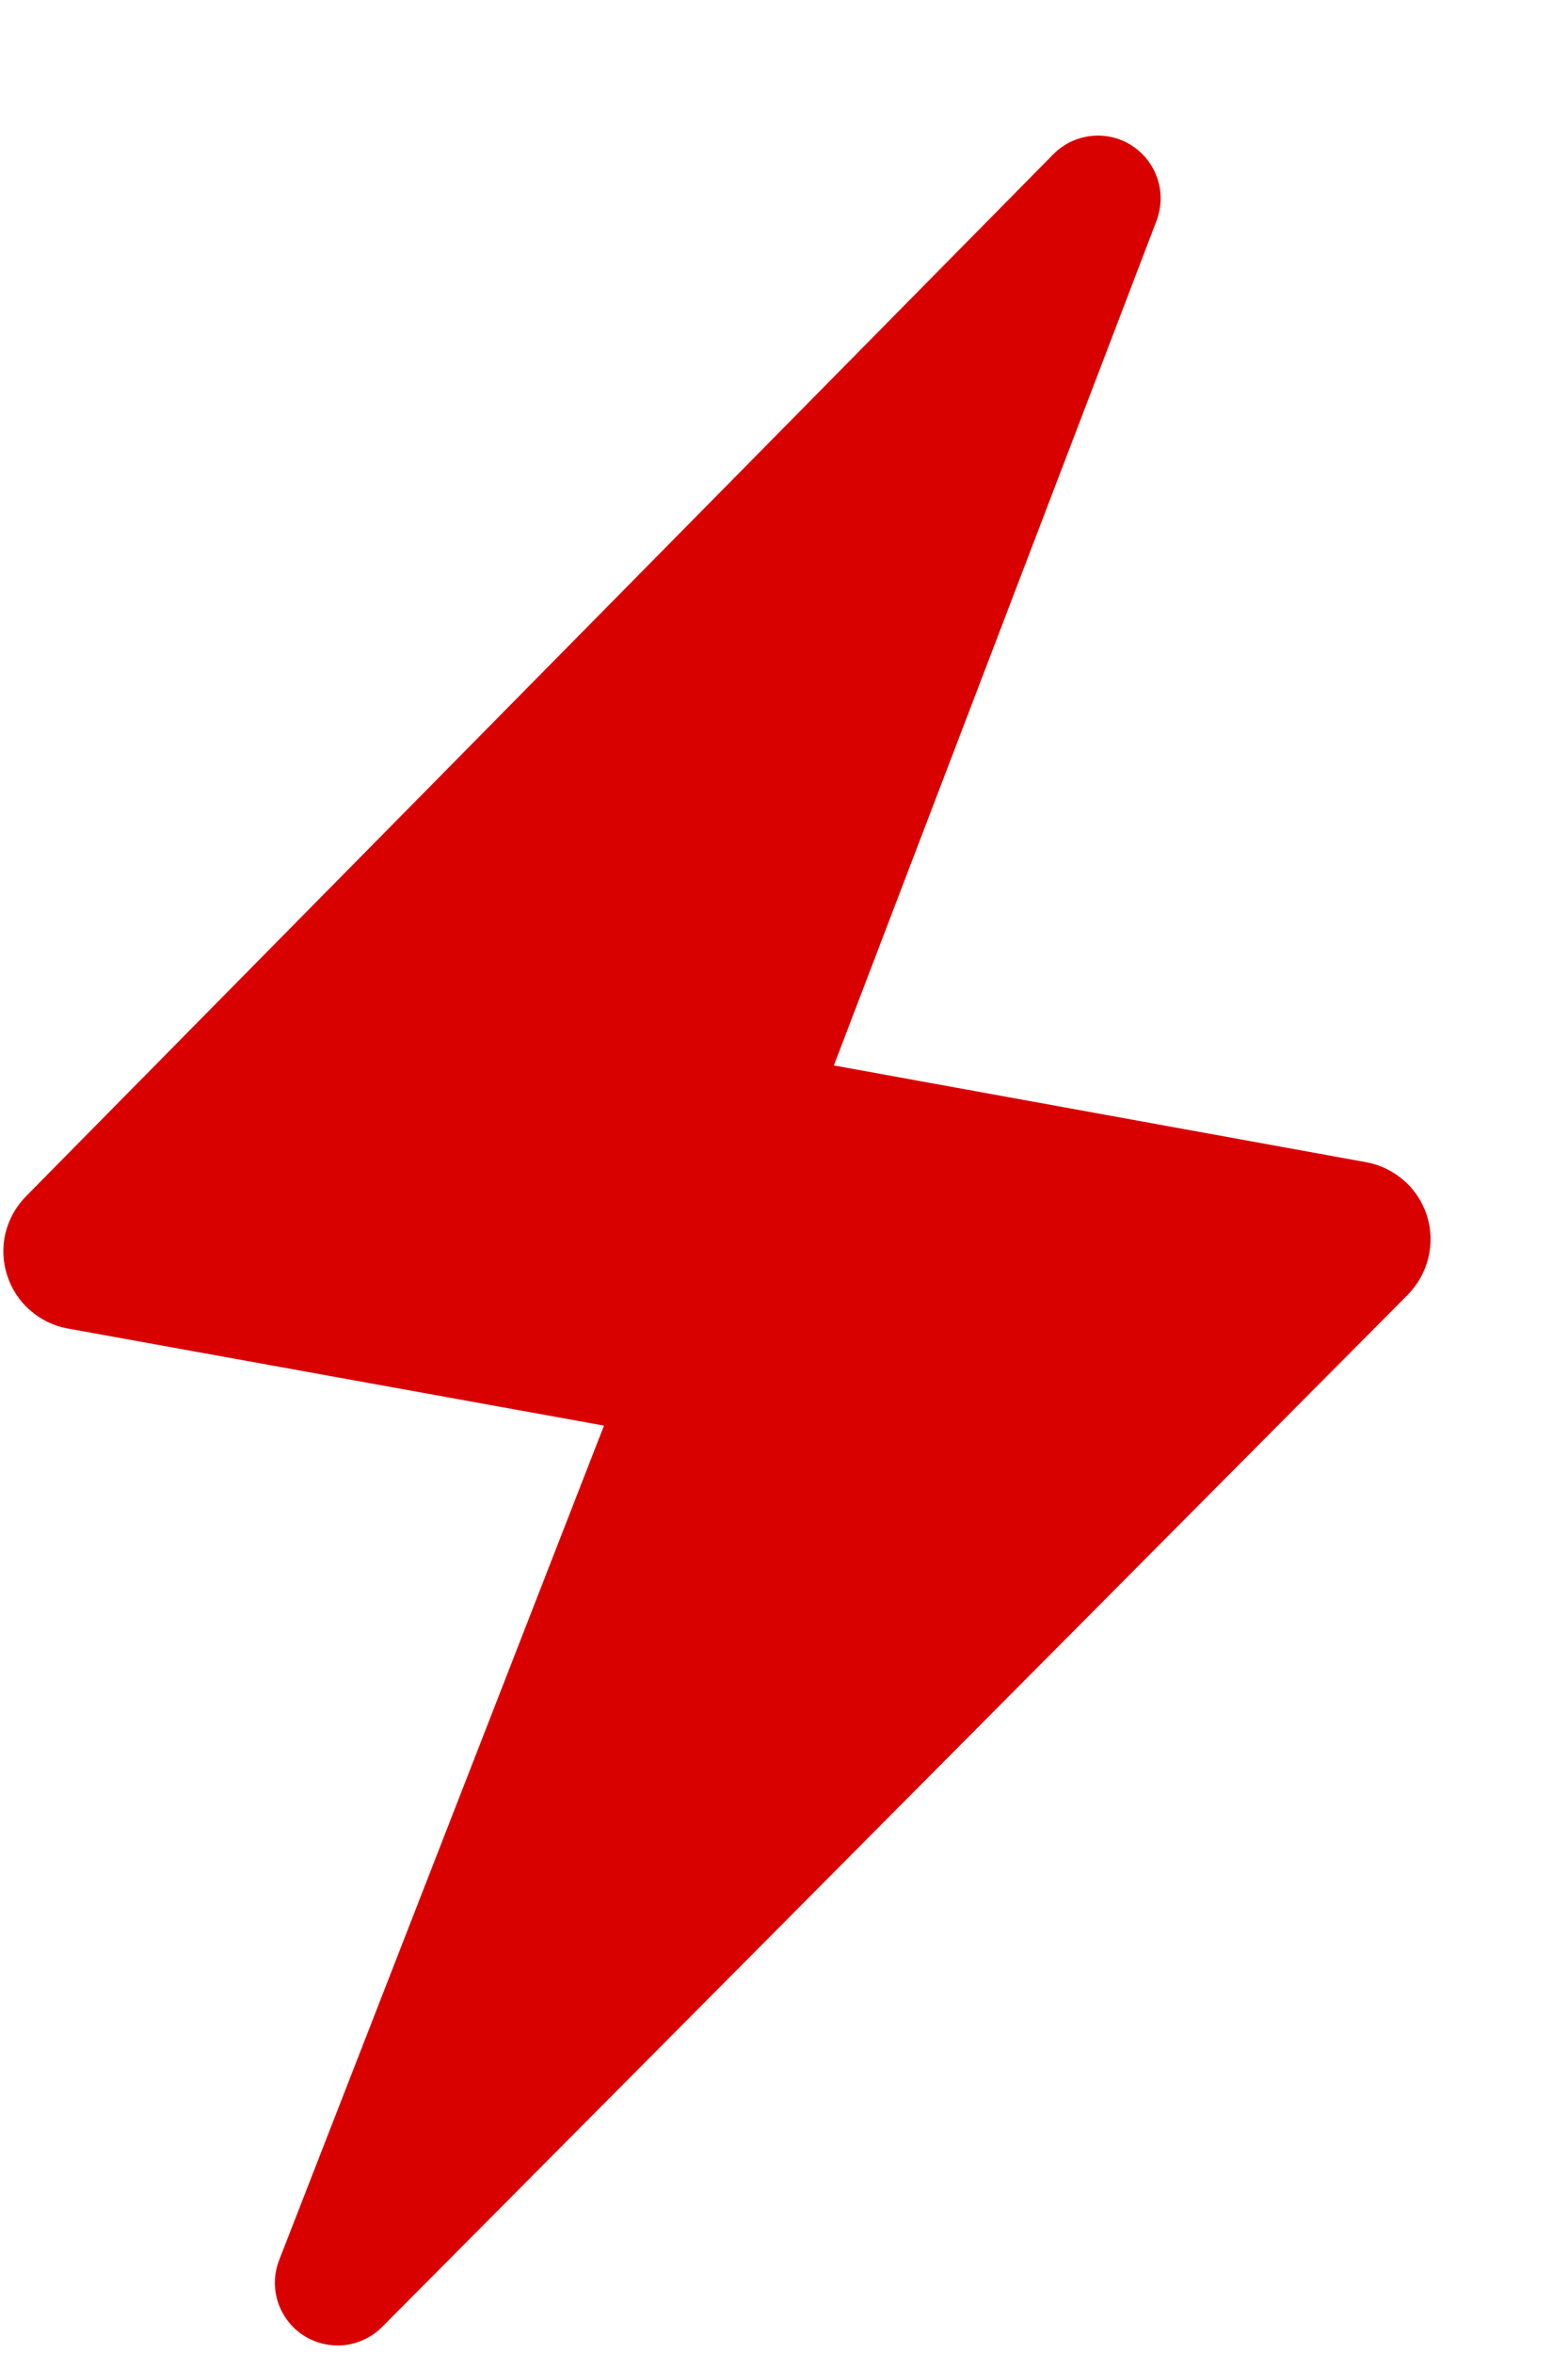<svg width="10" height="15" viewBox="0 0 10 15" fill="none" xmlns="http://www.w3.org/2000/svg">
    <path fill-rule="evenodd" clip-rule="evenodd" d="M6.718 0.983L0.166 7.626C0.102 7.691 0.057 7.772 0.035 7.86C0.014 7.948 0.017 8.041 0.045 8.128C0.072 8.214 0.122 8.292 0.191 8.352C0.259 8.412 0.342 8.453 0.432 8.469L3.852 9.088L1.781 14.406C1.747 14.492 1.744 14.586 1.772 14.674C1.8 14.761 1.857 14.837 1.934 14.887C2.011 14.937 2.103 14.959 2.195 14.95C2.286 14.94 2.372 14.899 2.437 14.834L8.978 8.254C9.042 8.189 9.087 8.108 9.109 8.02C9.131 7.931 9.128 7.838 9.101 7.751C9.073 7.664 9.023 7.586 8.954 7.526C8.886 7.466 8.802 7.425 8.713 7.409L5.318 6.792L7.376 1.407C7.408 1.321 7.411 1.227 7.382 1.14C7.353 1.053 7.296 0.978 7.218 0.928C7.141 0.878 7.05 0.857 6.958 0.867C6.867 0.877 6.782 0.918 6.718 0.983Z" fill="#D90000"/>
</svg>
